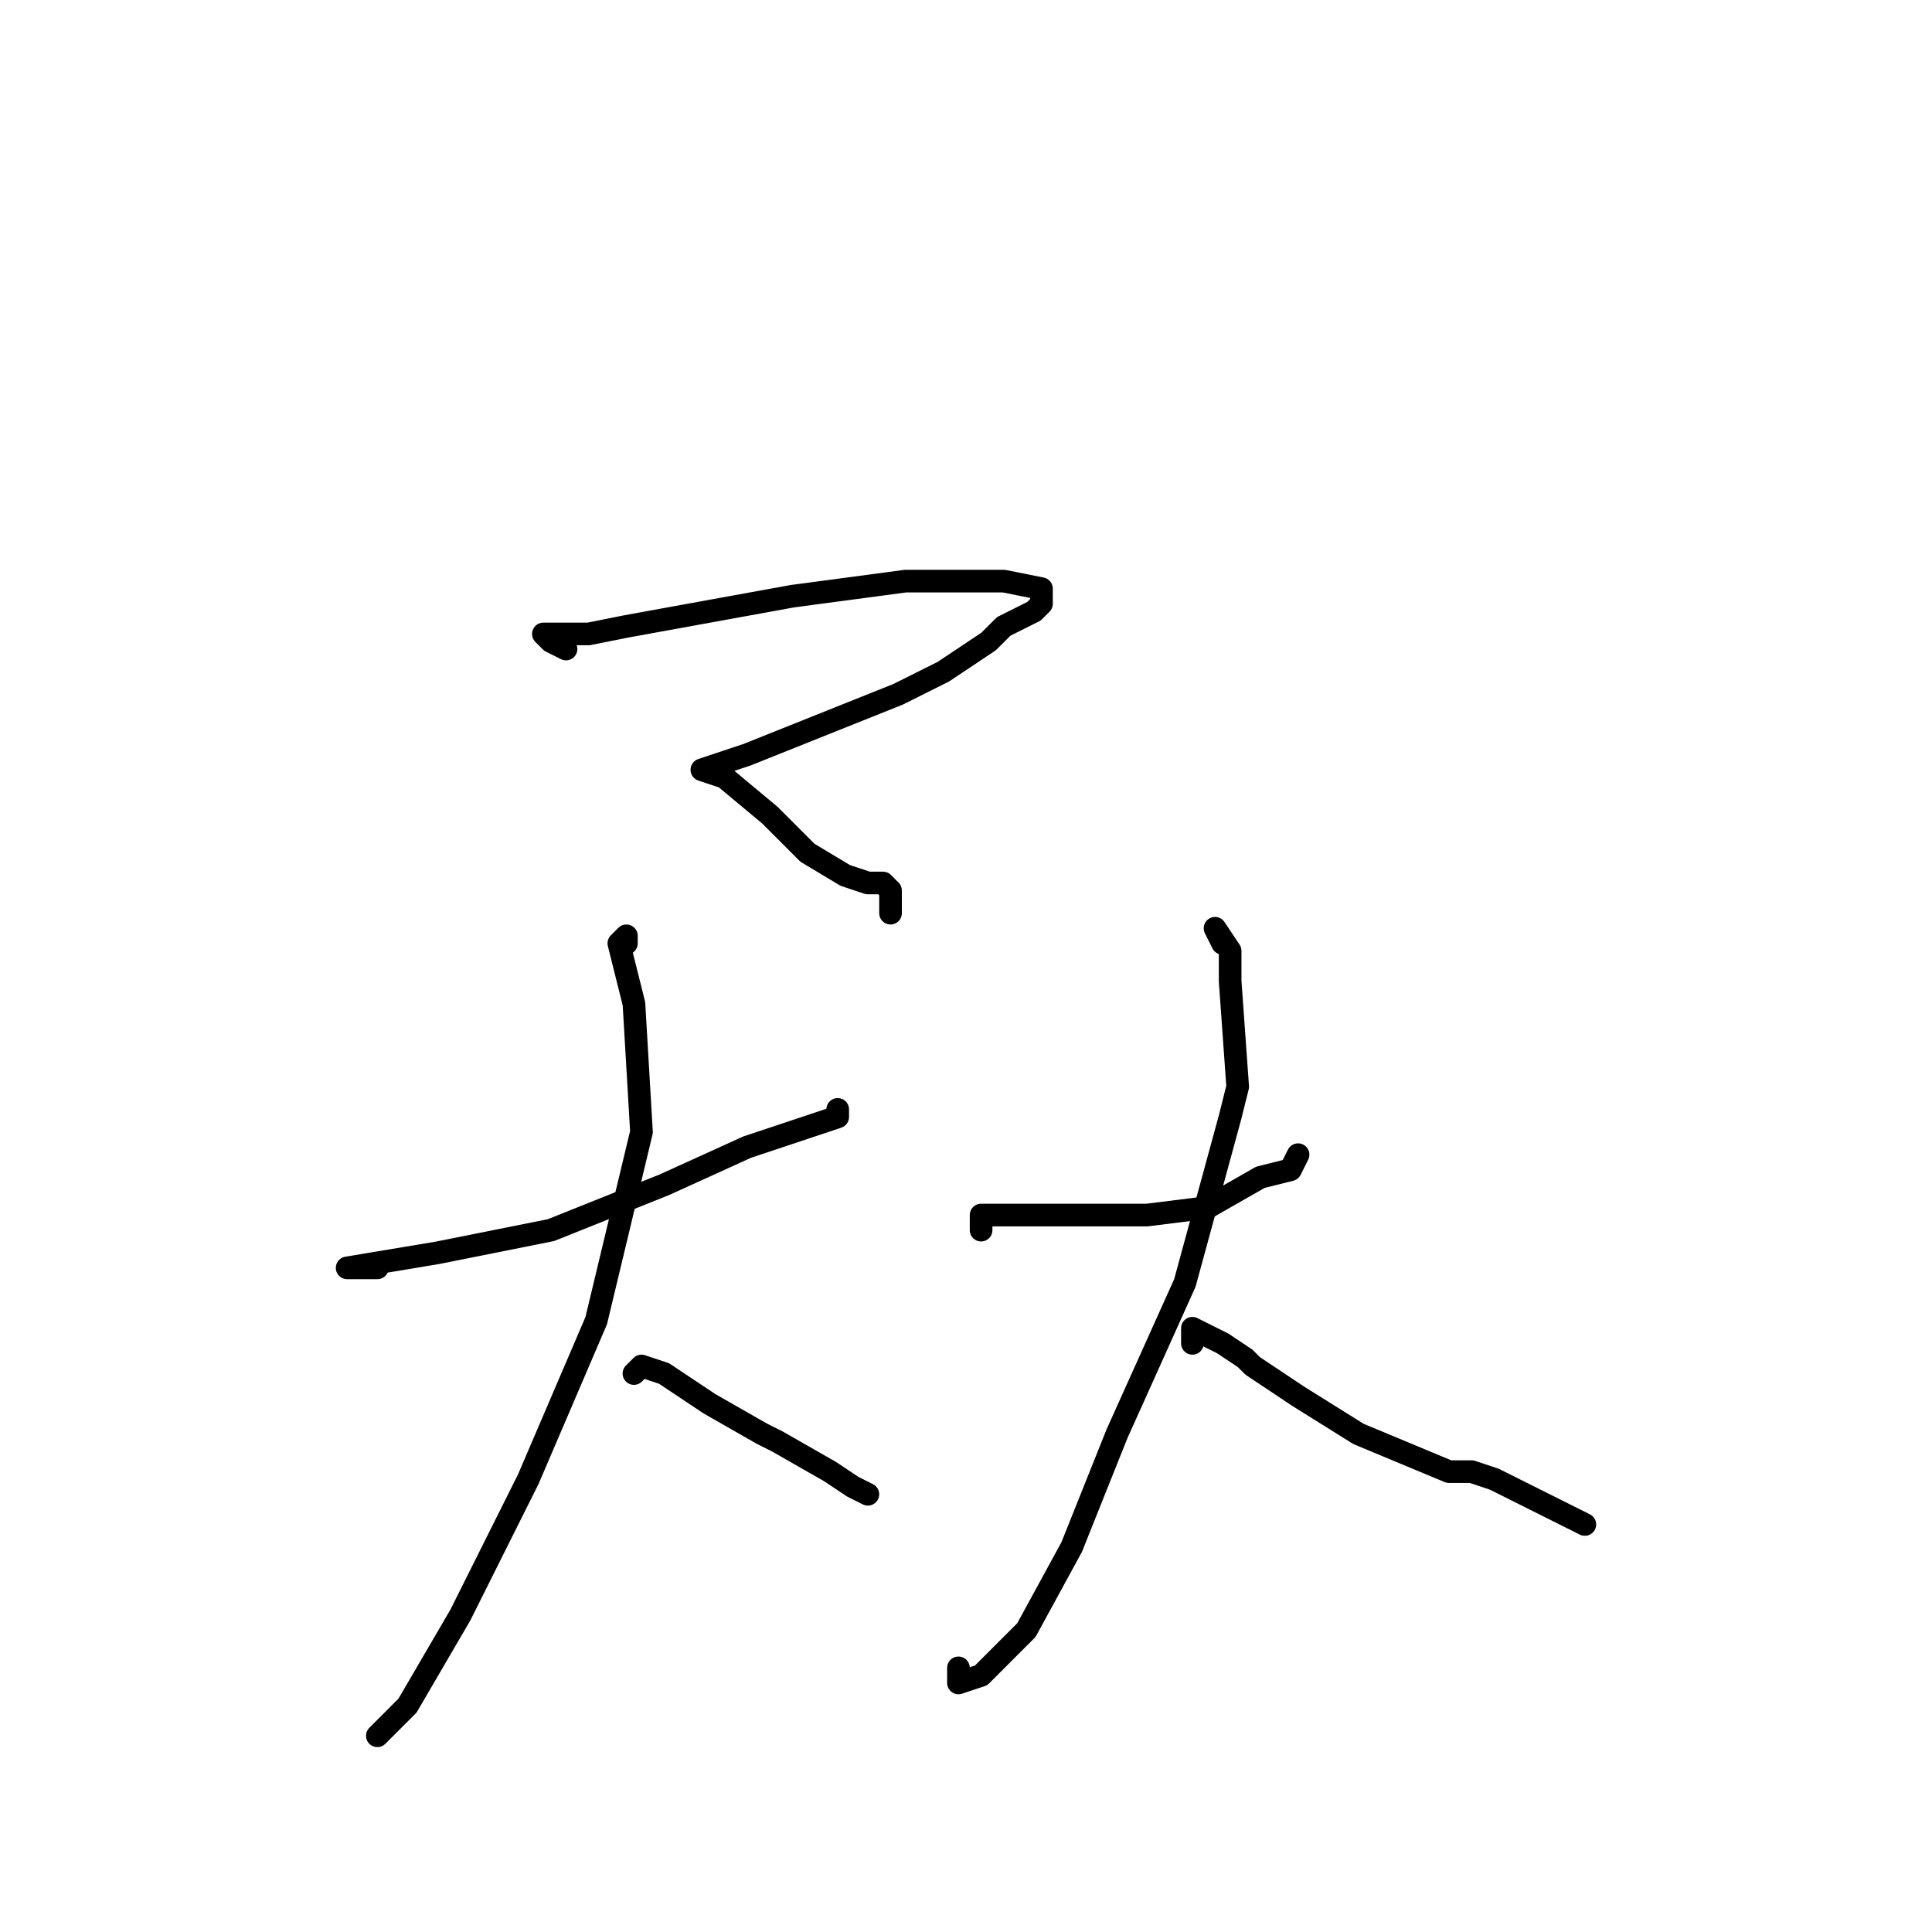 <?xml version="1.0" standalone="no"?>
    <svg width="256" height="256" xmlns="http://www.w3.org/2000/svg" version="1.1">
    <polyline stroke="black" stroke-width="3" stroke-linecap="round" fill="transparent" stroke-linejoin="round" points="75 86 73 85 72 84 75 84 78 84 83 83 105 79 120 77 133 77 138 78 138 79 138 80 137 81 135 82 133 83 131 85 128 87 125 89 119 92 99 100 93 102 96 103 102 108 107 113 112 116 115 117 117 117 118 118 118 120 118 121 118 121 " />
        <polyline stroke="black" stroke-width="3" stroke-linecap="round" fill="transparent" stroke-linejoin="round" points="50 168 46 168 58 166 73 163 88 157 99 152 108 149 111 148 111 147 111 147 " />
        <polyline stroke="black" stroke-width="3" stroke-linecap="round" fill="transparent" stroke-linejoin="round" points="83 125 83 124 82 125 84 133 85 150 79 175 70 196 61 214 54 226 50 230 50 230 " />
        <polyline stroke="black" stroke-width="3" stroke-linecap="round" fill="transparent" stroke-linejoin="round" points="84 182 85 181 88 182 94 186 101 190 103 191 110 195 113 197 115 198 115 198 " />
        <polyline stroke="black" stroke-width="3" stroke-linecap="round" fill="transparent" stroke-linejoin="round" points="130 163 130 161 137 161 144 161 152 161 160 160 167 156 171 155 172 153 172 153 " />
        <polyline stroke="black" stroke-width="3" stroke-linecap="round" fill="transparent" stroke-linejoin="round" points="162 125 161 123 163 126 163 130 164 144 163 148 157 170 148 190 142 205 136 216 130 222 127 223 127 221 127 221 " />
        <polyline stroke="black" stroke-width="3" stroke-linecap="round" fill="transparent" stroke-linejoin="round" points="158 178 158 176 162 178 165 180 166 181 172 185 180 190 192 195 195 195 198 196 210 202 210 202 " />
        </svg>